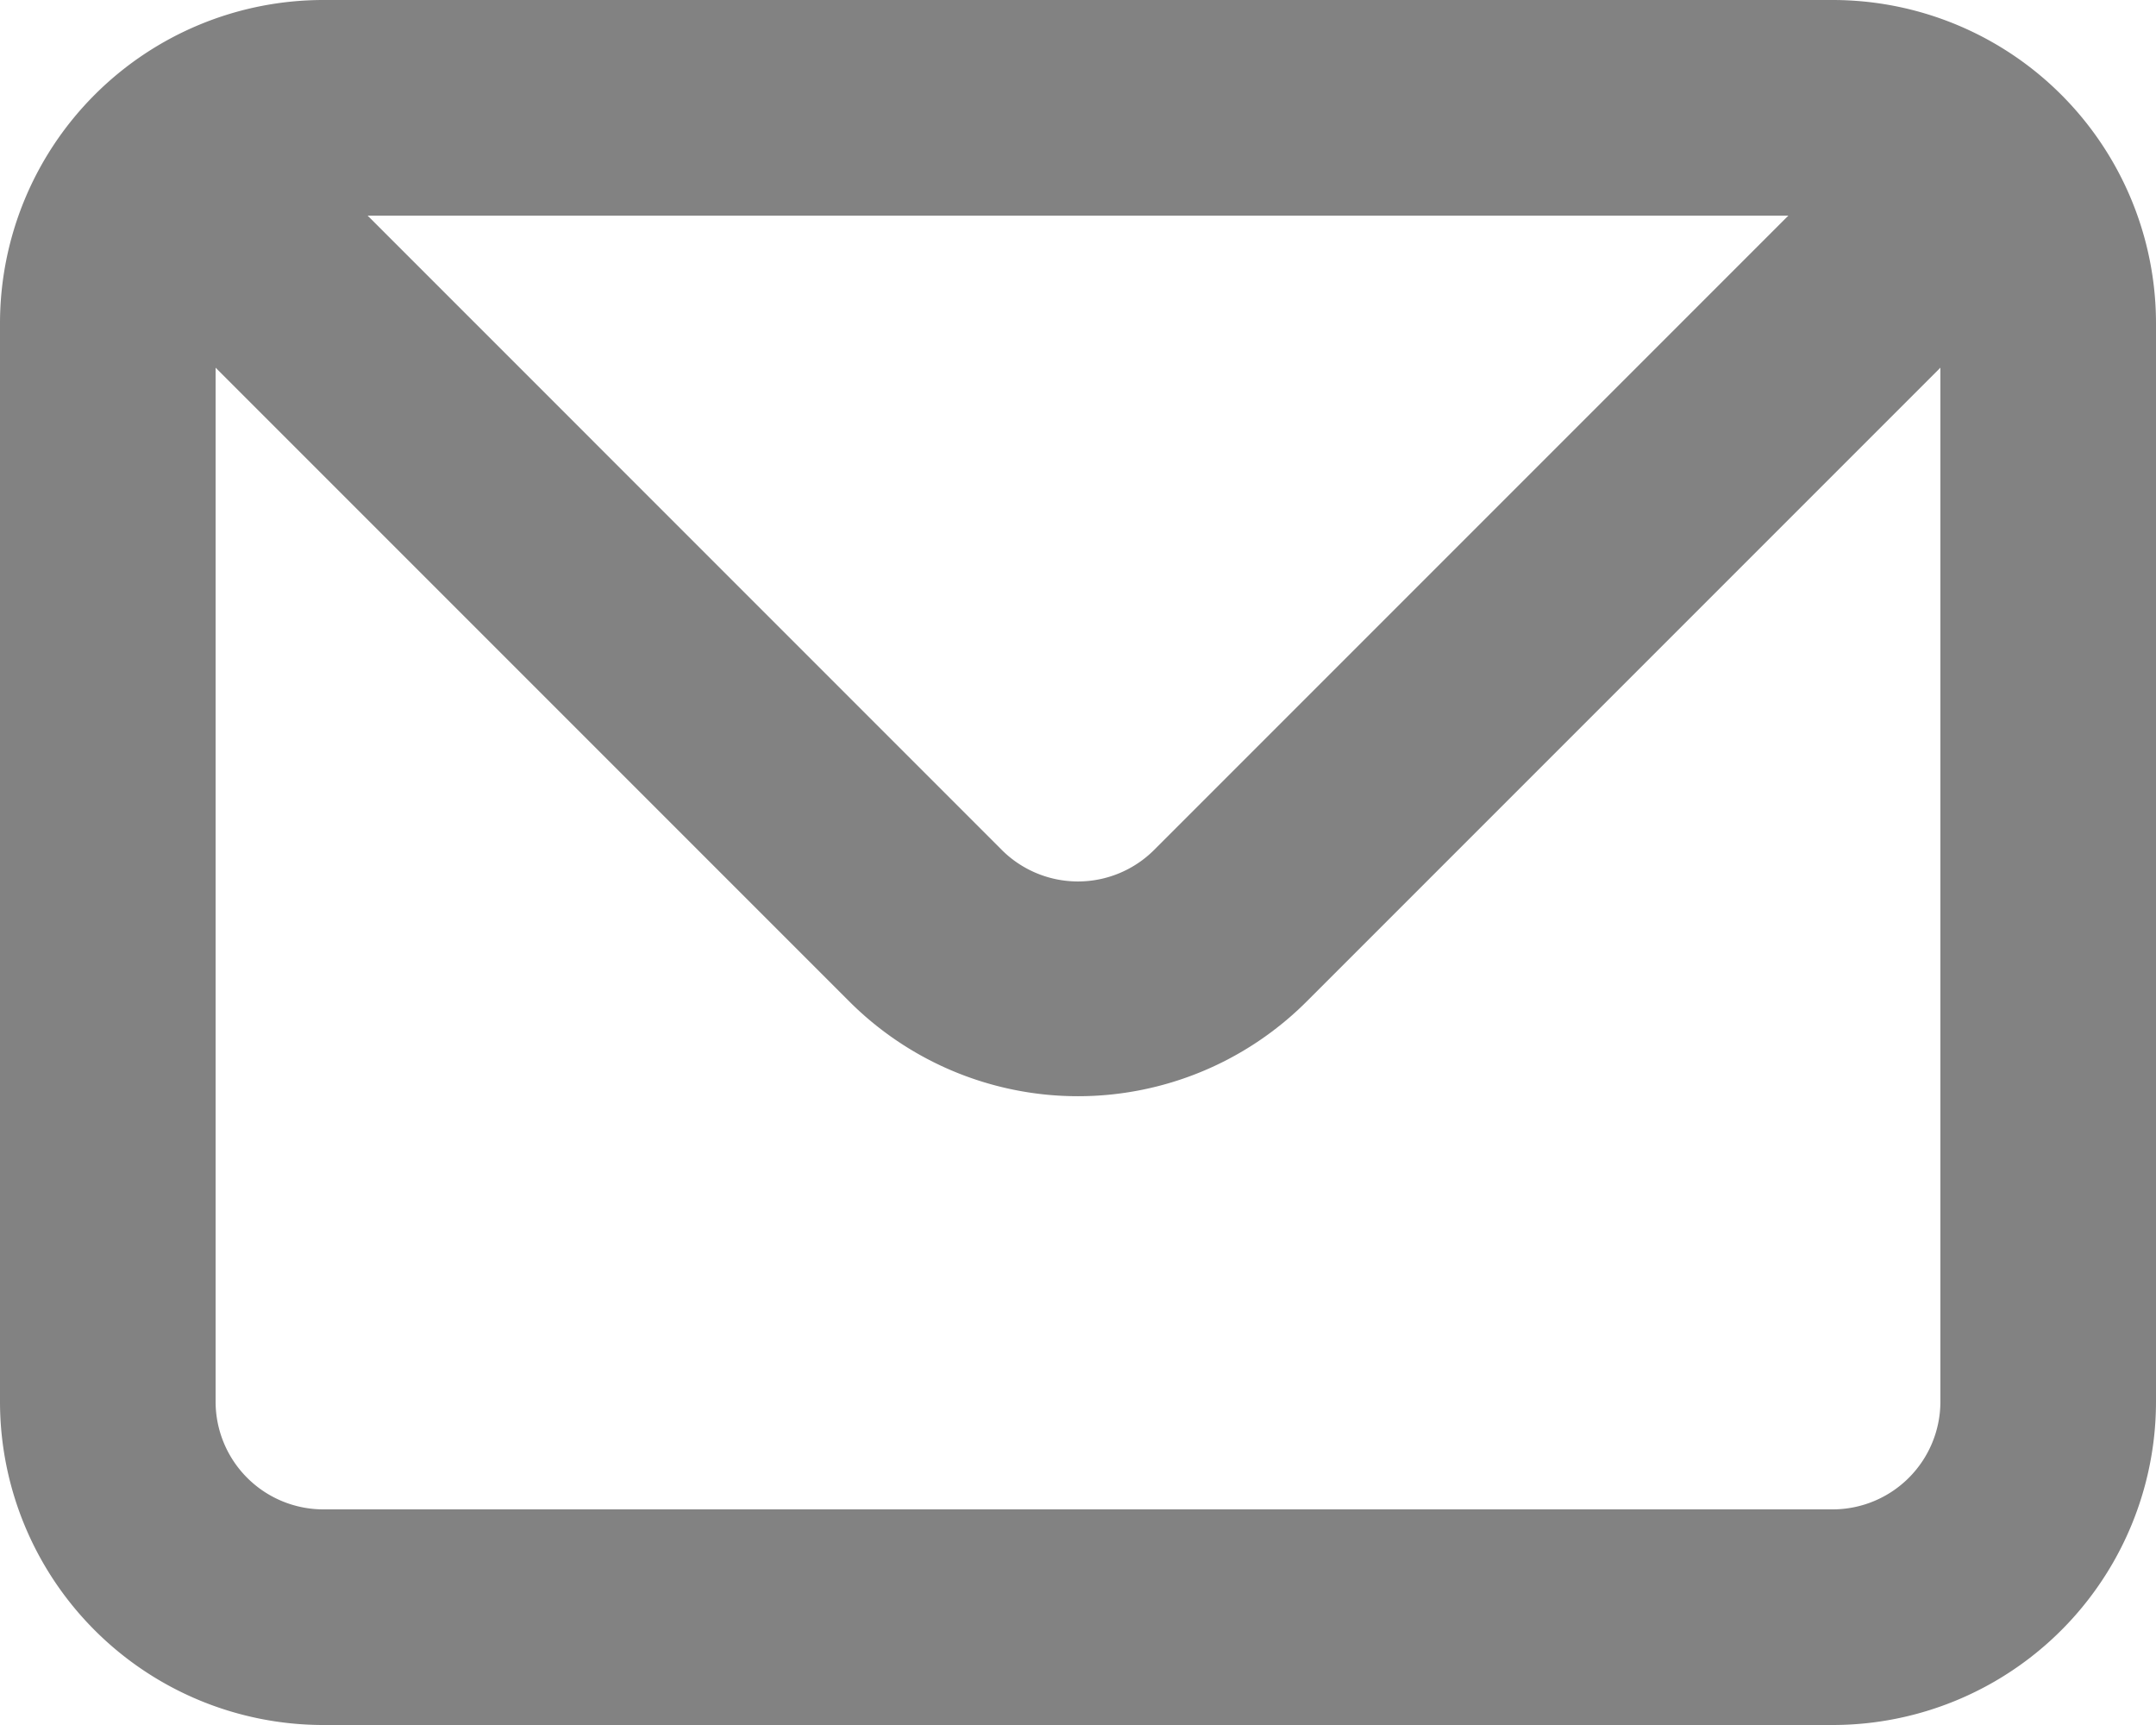<svg xmlns="http://www.w3.org/2000/svg" width="25" height="20" viewBox="0 0 25 20">
    <path d="M23.25,4H5.75A3.75,3.75,0,0,0,2,7.75v12.5A3.75,3.75,0,0,0,5.75,24h17.5A3.75,3.75,0,0,0,27,20.25V7.75A3.75,3.75,0,0,0,23.25,4Zm-.513,2.5-7.35,7.35a1.25,1.25,0,0,1-1.775,0L6.263,6.5ZM24.5,20.25a1.25,1.25,0,0,1-1.25,1.25H5.75A1.25,1.25,0,0,1,4.5,20.25V8.263l7.35,7.35a3.75,3.75,0,0,0,5.3,0l7.35-7.35Z"
          transform="translate(-2 -4)" fill="#828282"/>
</svg>
